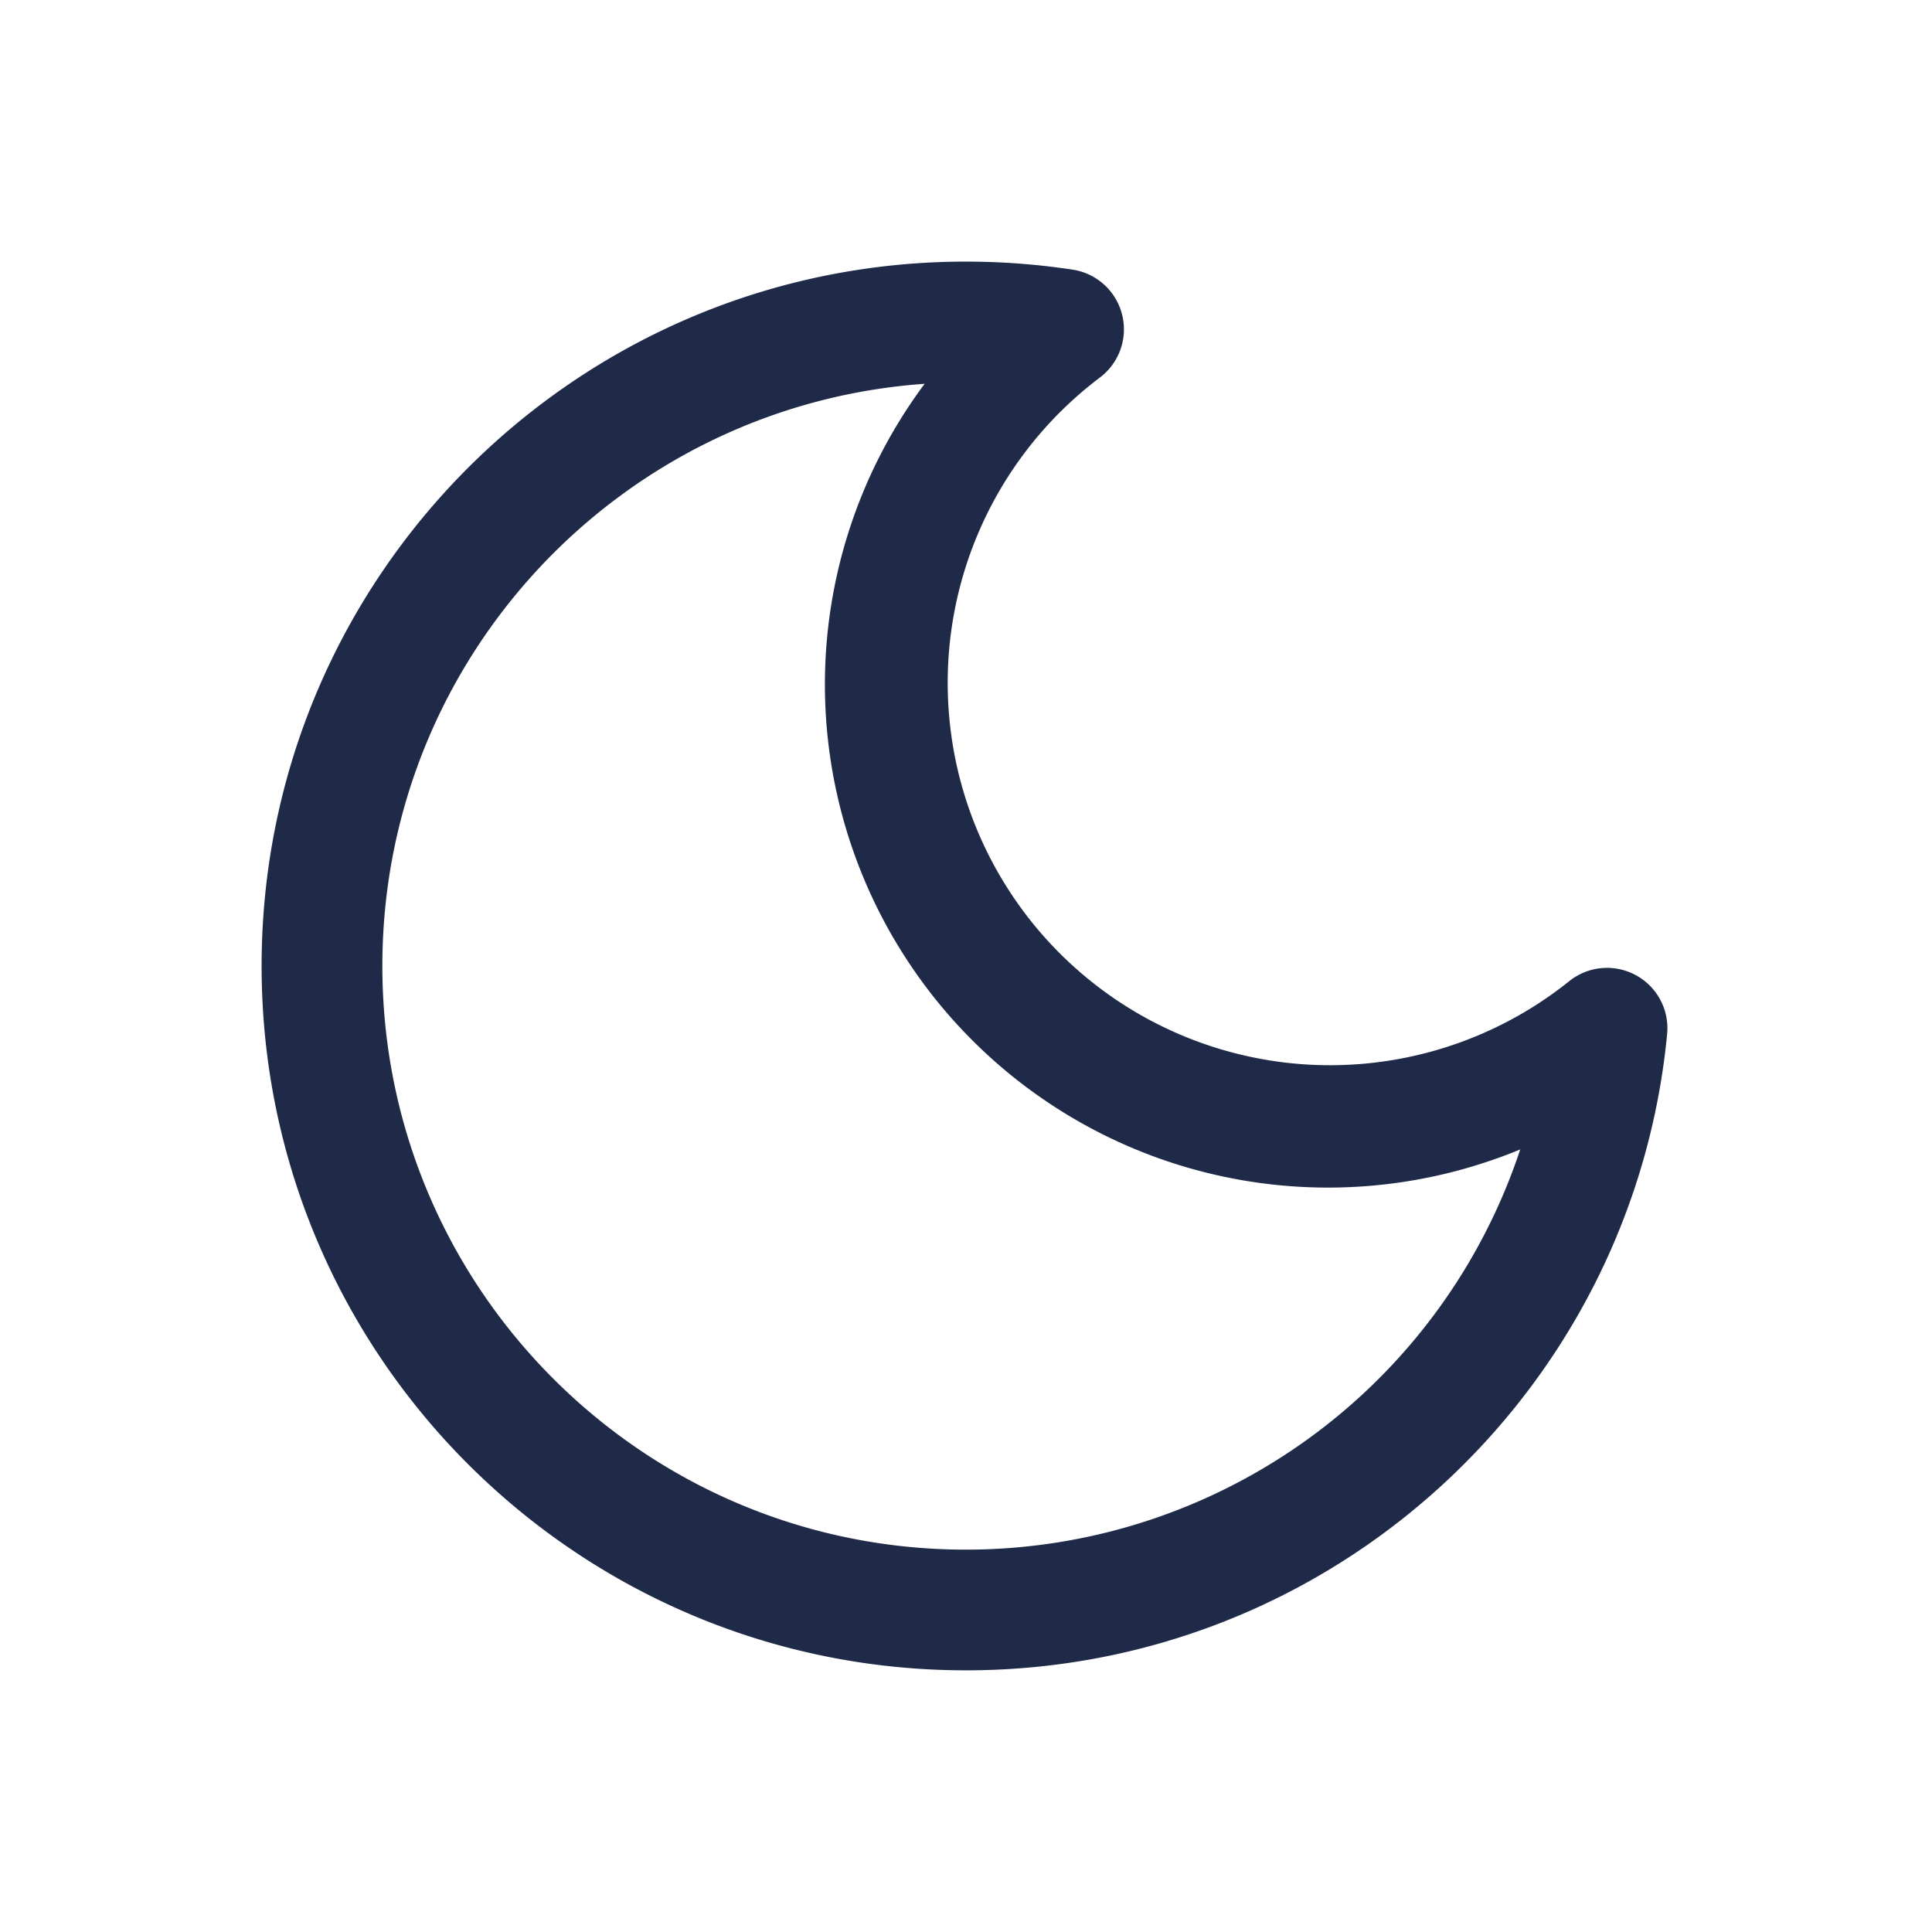 <svg width="32" height="32" fill="none" xmlns="http://www.w3.org/2000/svg"><path fill-rule="evenodd" clip-rule="evenodd" d="M15.315 6.357C10.296 6.71 6.333 10.892 6.333 16c0 5.339 4.328 9.667 9.667 9.667a9.671 9.671 0 0 0 9.18-6.629 8.333 8.333 0 0 1-9.865-12.681ZM4.333 16C4.333 9.557 9.557 4.333 16 4.333c.6 0 1.19.046 1.765.133a1 1 0 0 1 .449 1.79 6.333 6.333 0 1 0 7.774 9.998 1 1 0 0 1 1.625.872c-.567 5.916-5.55 10.54-11.613 10.54-6.443 0-11.667-5.223-11.667-11.666Z" fill="#1F2A48"/></svg>
